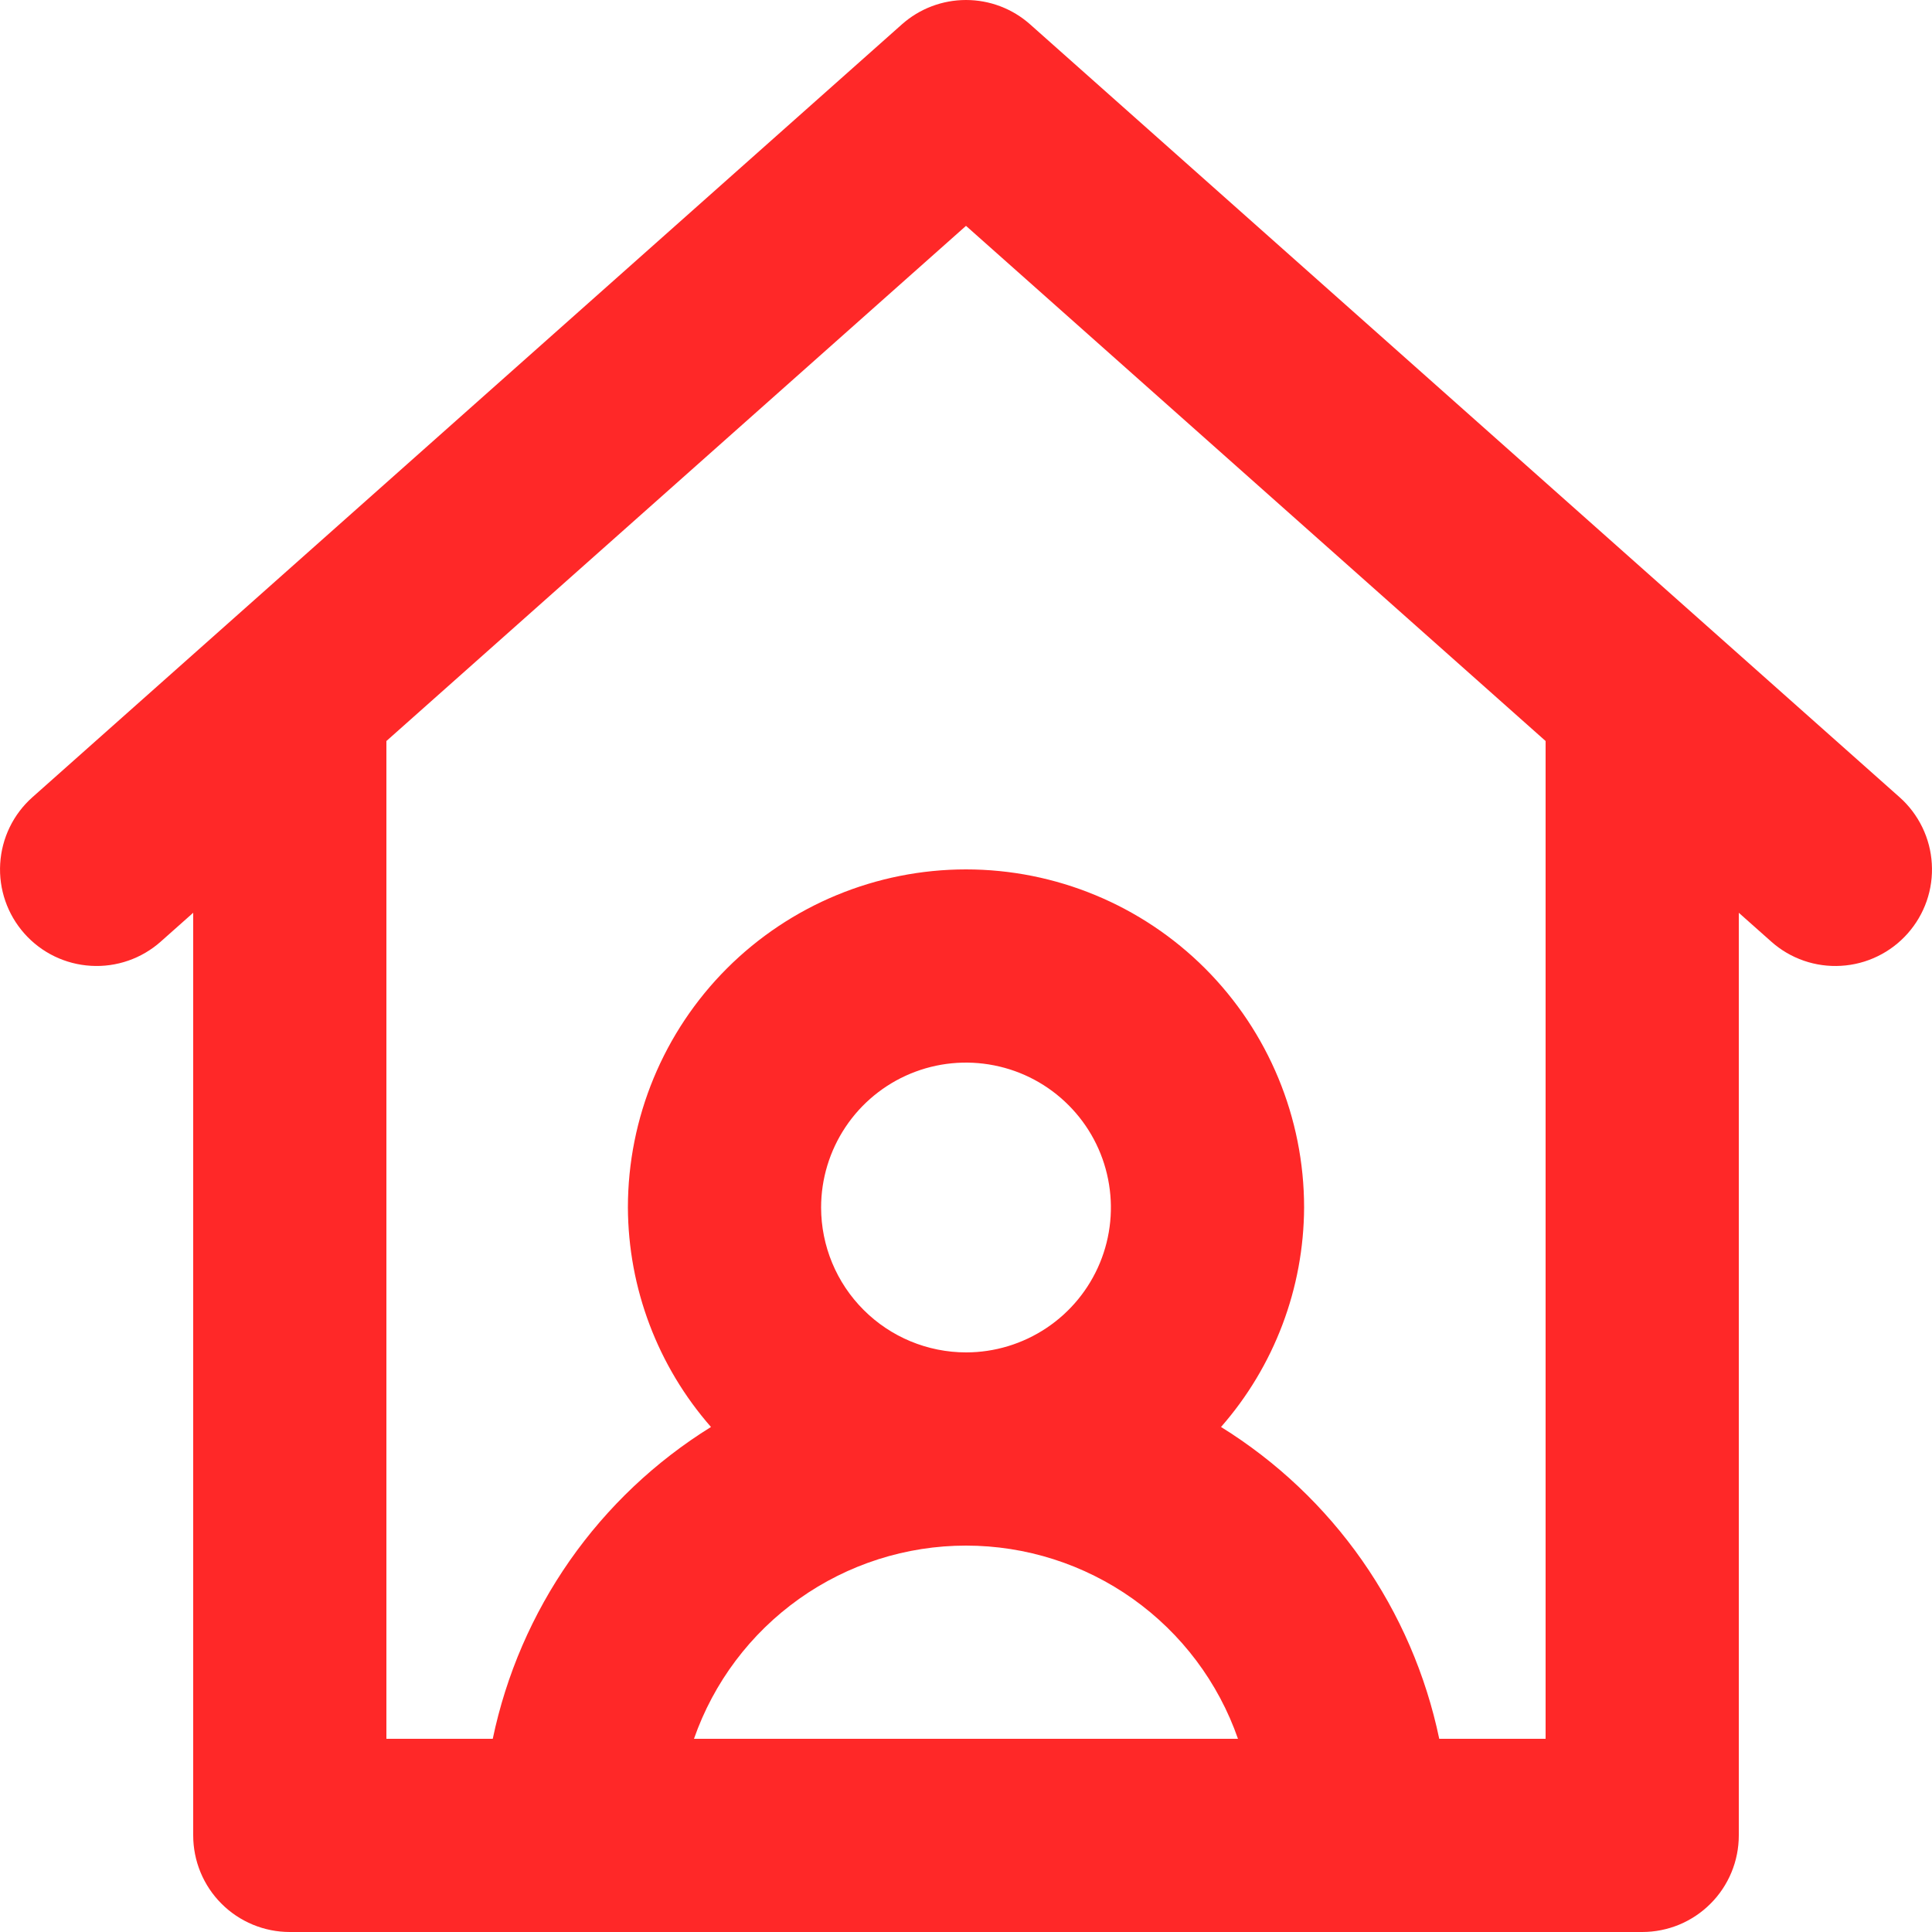 <svg width="40" height="40" viewBox="0 0 40 40" fill="none" xmlns="http://www.w3.org/2000/svg">
<path d="M39.328 16.505L21.328 0.505C20.962 0.179 20.49 -0 20 -0C19.51 -0 19.038 0.179 18.672 0.505L0.672 16.505C0.275 16.857 0.035 17.352 0.004 17.882C-0.028 18.411 0.153 18.932 0.505 19.328C0.857 19.725 1.352 19.965 1.882 19.996C2.411 20.028 2.932 19.847 3.328 19.495L4 18.898V38C4 38.263 4.052 38.523 4.152 38.765C4.253 39.008 4.4 39.229 4.586 39.414C4.771 39.6 4.992 39.747 5.235 39.848C5.477 39.948 5.737 40 6 40H34C34.263 40 34.523 39.948 34.766 39.848C35.008 39.747 35.229 39.6 35.414 39.414C35.6 39.229 35.747 39.008 35.848 38.765C35.948 38.523 36 38.263 36 38V18.898L36.672 19.495C36.868 19.67 37.097 19.804 37.345 19.89C37.593 19.976 37.856 20.012 38.118 19.996C38.38 19.981 38.637 19.914 38.873 19.799C39.109 19.685 39.321 19.524 39.495 19.328C39.669 19.132 39.804 18.903 39.89 18.655C39.976 18.407 40.012 18.144 39.996 17.882C39.981 17.62 39.914 17.363 39.799 17.127C39.684 16.891 39.525 16.679 39.328 16.505ZM14.368 36C14.776 34.831 15.537 33.819 16.546 33.102C17.555 32.385 18.762 32 20 32C21.238 32 22.445 32.385 23.454 33.102C24.463 33.819 25.224 34.831 25.631 36H14.368ZM17 25C17 24.407 17.176 23.827 17.506 23.333C17.835 22.84 18.304 22.455 18.852 22.228C19.4 22.001 20.003 21.942 20.585 22.058C21.167 22.173 21.702 22.459 22.121 22.879C22.541 23.298 22.827 23.833 22.942 24.415C23.058 24.997 22.999 25.6 22.772 26.148C22.545 26.696 22.16 27.165 21.667 27.494C21.173 27.824 20.593 28 20 28C19.205 27.999 18.442 27.683 17.88 27.12C17.317 26.558 17.001 25.795 17 25ZM32 36H29.798C29.521 34.674 28.978 33.418 28.202 32.308C27.425 31.198 26.431 30.258 25.28 29.544C26.383 28.286 26.993 26.672 27 25C27 23.143 26.262 21.363 24.95 20.05C23.637 18.738 21.857 18 20 18C18.143 18 16.363 18.738 15.05 20.05C13.738 21.363 13 23.143 13 25C13.007 26.672 13.617 28.286 14.72 29.544C13.569 30.258 12.575 31.198 11.798 32.308C11.022 33.418 10.479 34.674 10.202 36H8V15.342L20 4.676L32 15.342V36Z" fill="#FF2828"/>
</svg>
